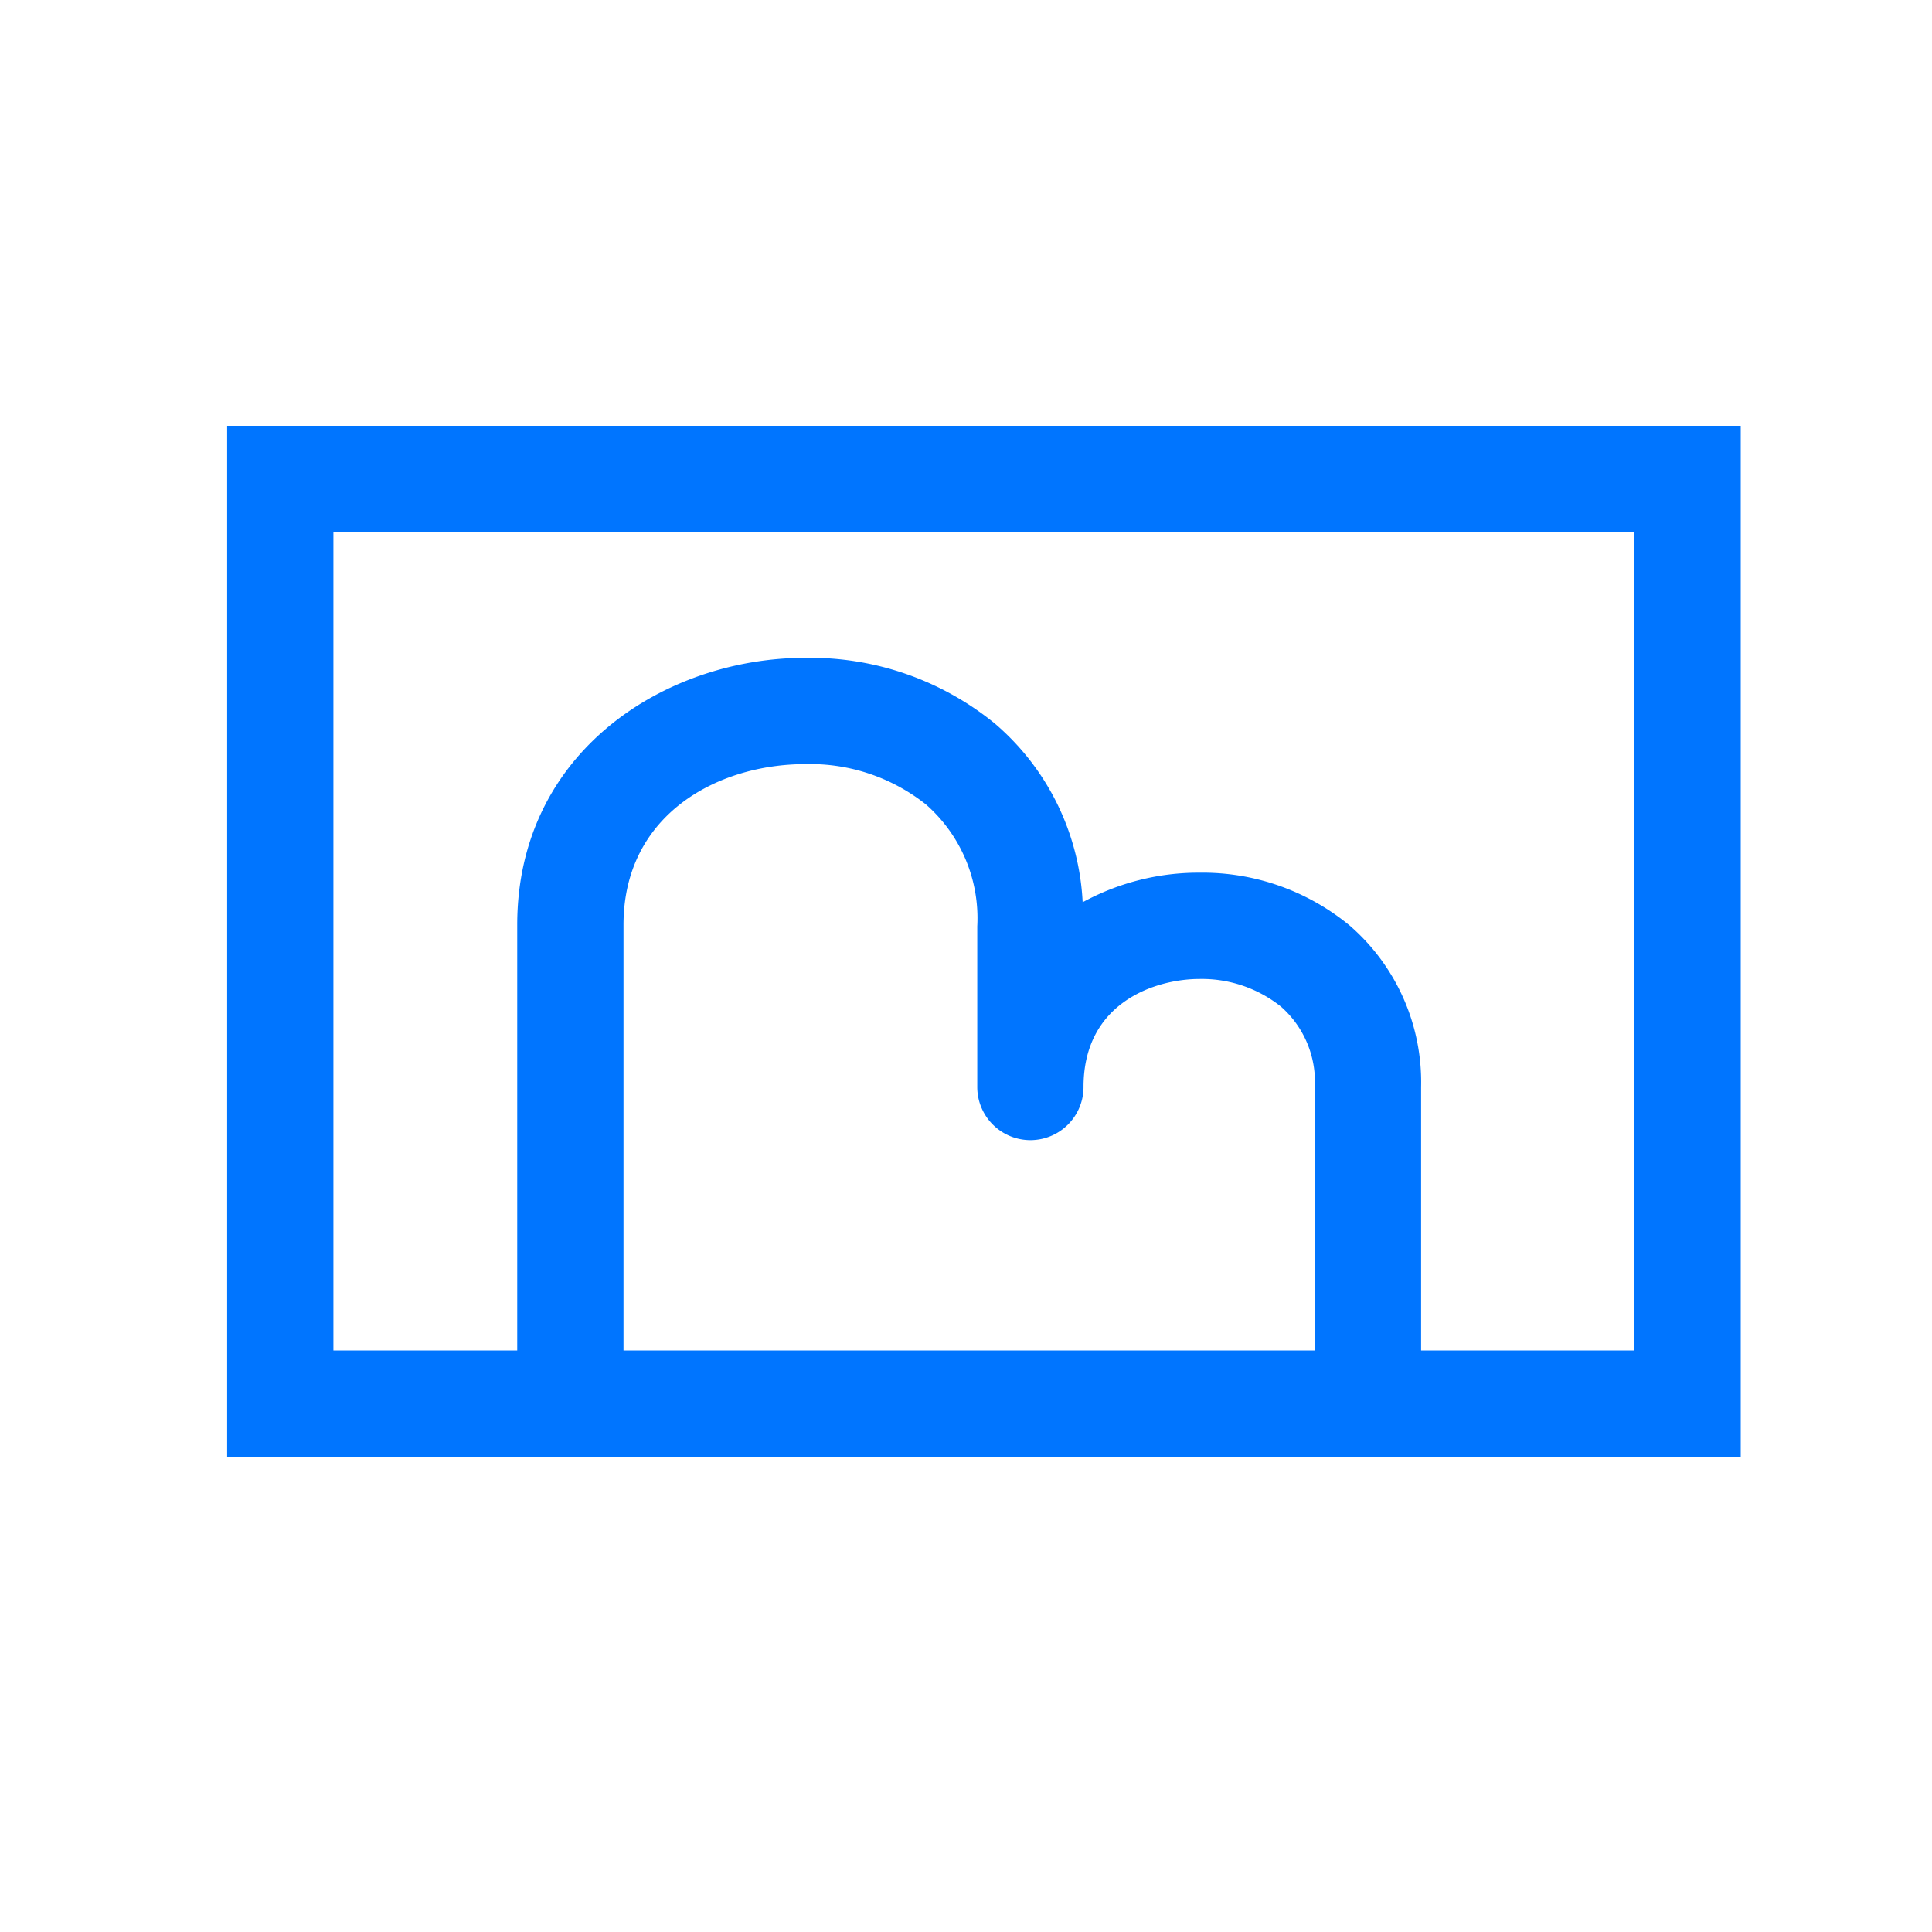 <svg xmlns="http://www.w3.org/2000/svg" viewBox="0 0 100 100"><path d="M11.757,22.04V75.4H90.1V22.04ZM53.333,59.013a2.75,2.75,0,0,0,2.75-2.75c0-4.414,3.773-5.592,6-5.592A6.564,6.564,0,0,1,66.3,52.1a5.188,5.188,0,0,1,1.755,4.163V69.9H32.272V47.873c0-5.718,4.879-8.322,9.412-8.322a9.639,9.639,0,0,1,6.249,2.093,7.83,7.83,0,0,1,2.65,6.3v8.322A2.75,2.75,0,0,0,53.333,59.013ZM84.6,69.9H73.556V56.263a10.731,10.731,0,0,0-3.693-8.354,11.971,11.971,0,0,0-7.777-2.738A12.542,12.542,0,0,0,56.038,46.7a13.01,13.01,0,0,0-4.555-9.258,15.125,15.125,0,0,0-9.8-3.393c-7.229,0-14.912,4.845-14.912,13.822V69.9H17.257V27.54H84.6Z" fill="#0075FF"/></svg>